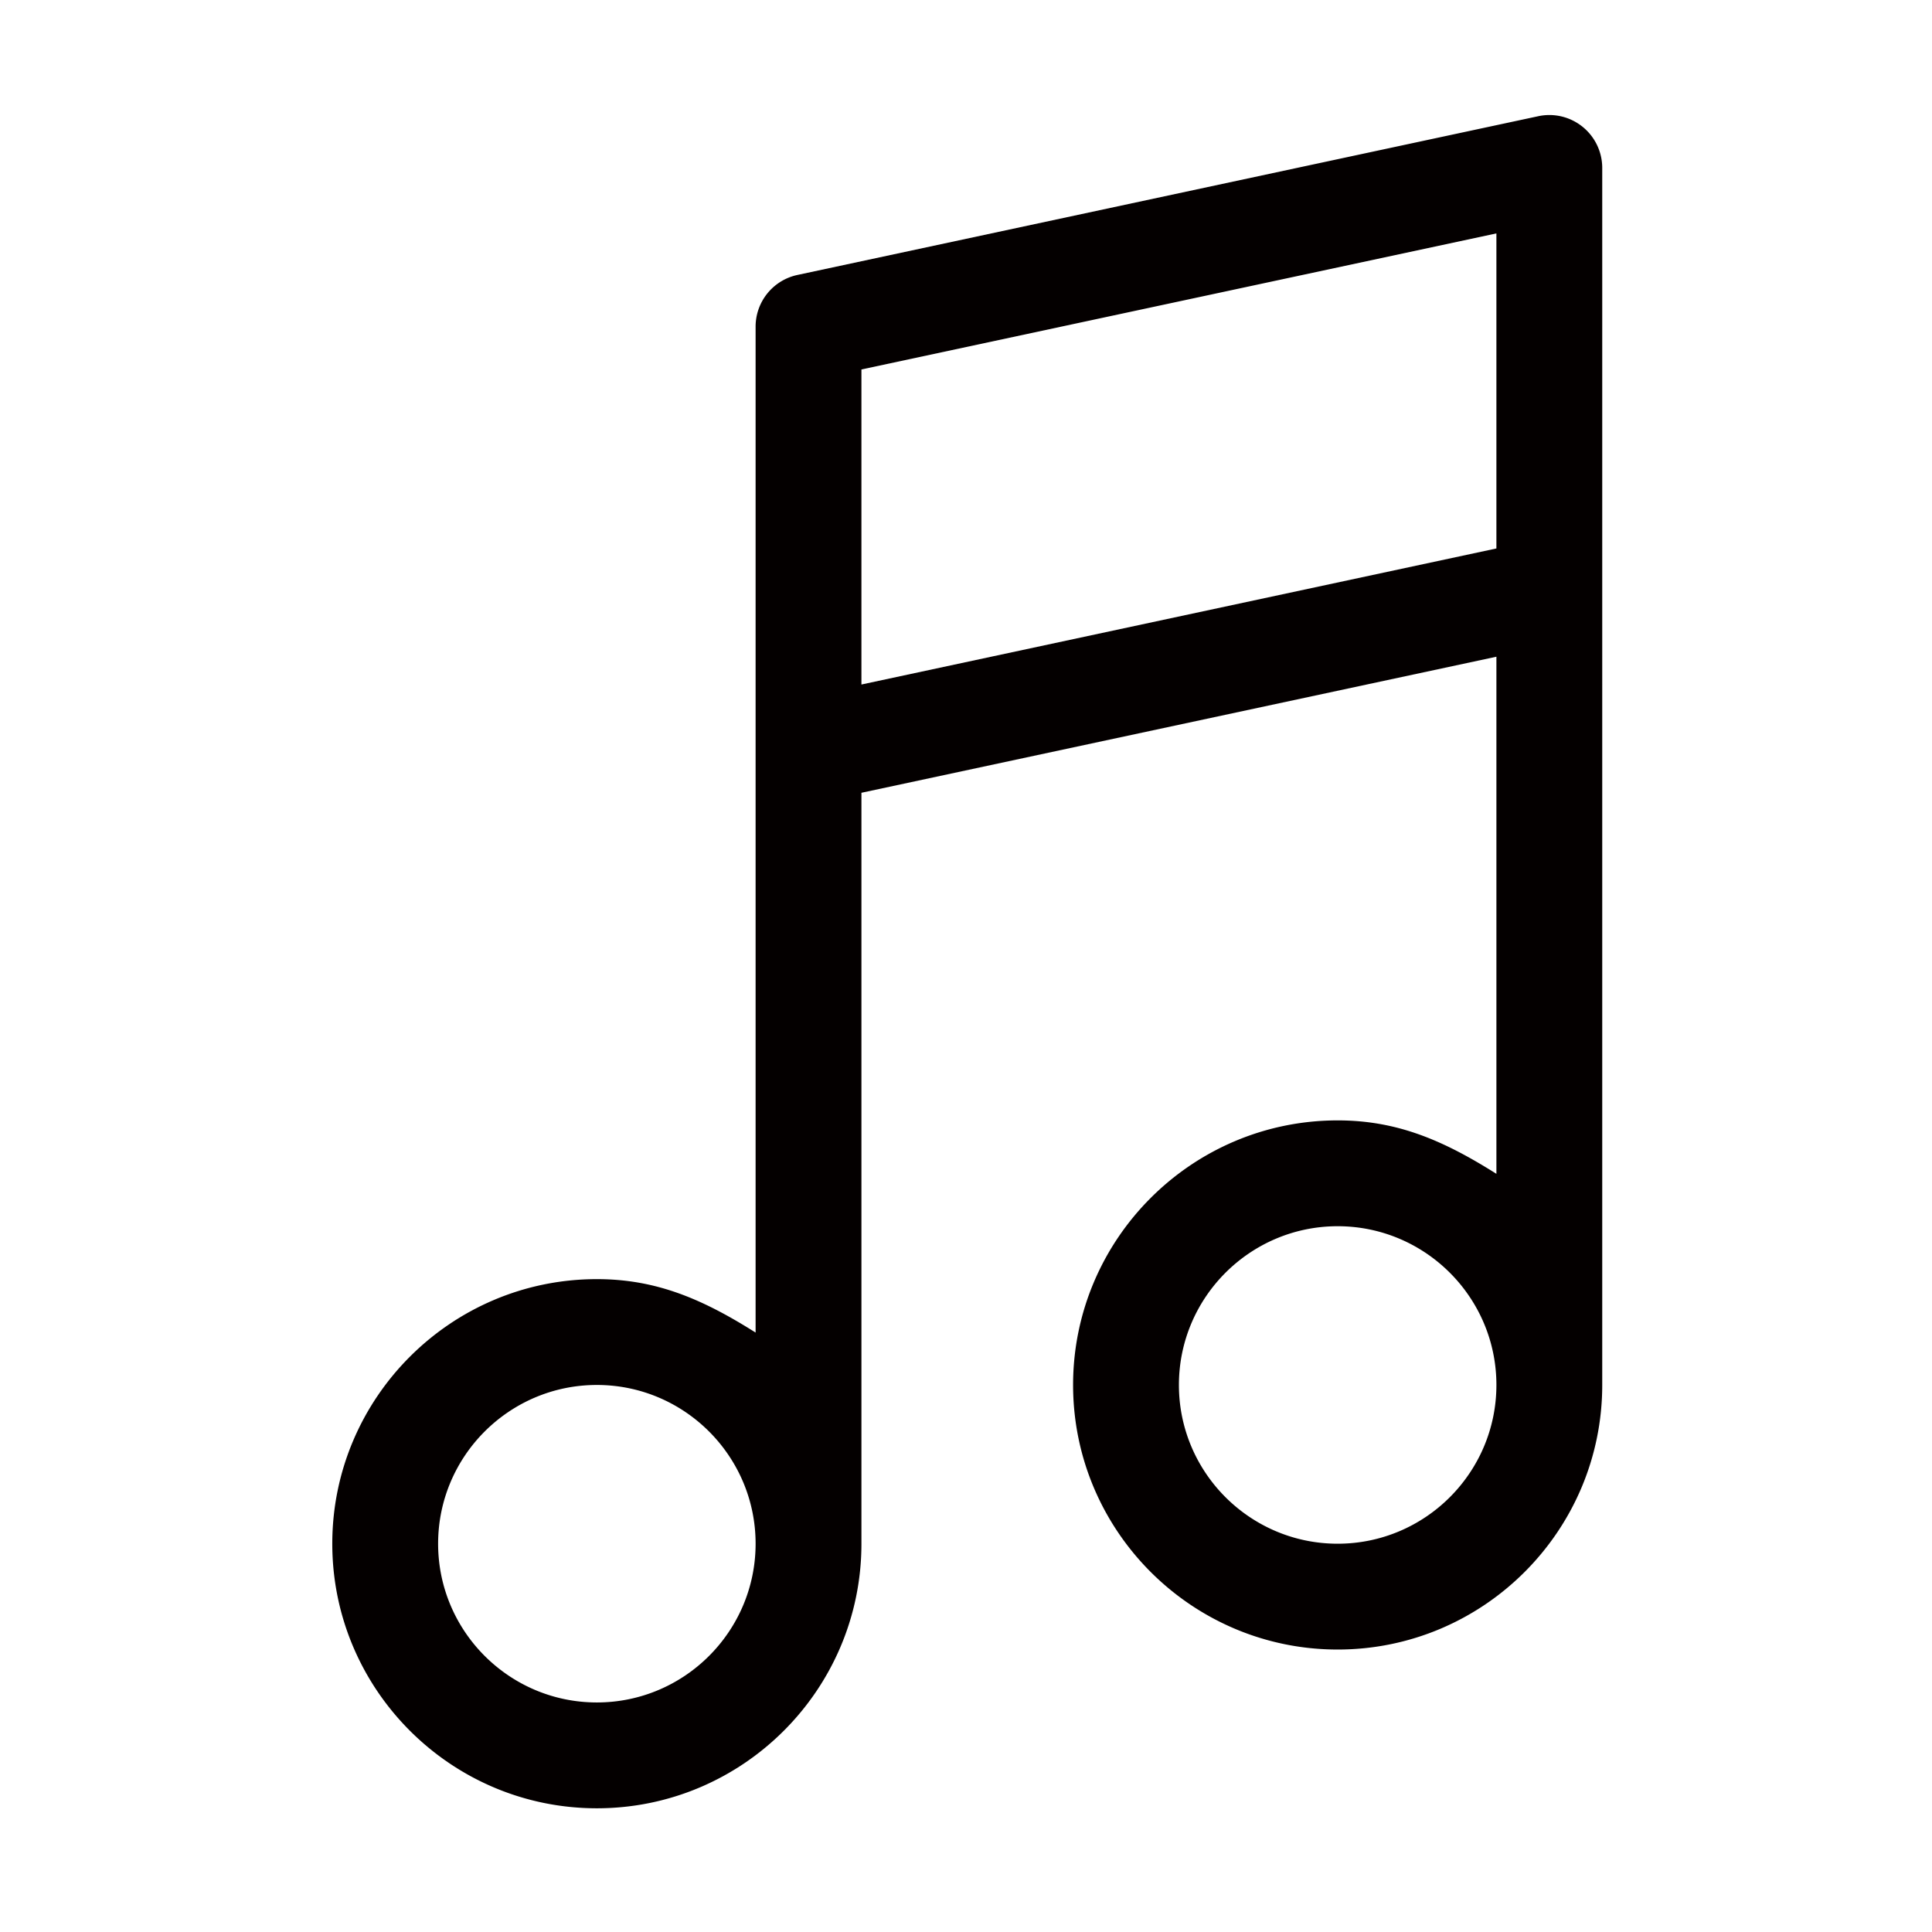 <svg class="svg-icon" style="width: 1em; height: 1em;vertical-align: middle;fill: currentColor;overflow: hidden;" viewBox="0 0 1024 1024" version="1.1" xmlns="http://www.w3.org/2000/svg"><path d="M316.349 958.427c77.329 0 140.229-62.911 140.229-140.227V420.189l336.549-72.112v274.076c-28.046-17.694-52.559-28.322-84.137-28.322-77.318 0-140.229 62.913-140.229 140.229 0 77.318 62.9 140.227 140.229 140.227s140.227-62.909 140.227-140.227V89.007a28.019 28.019 0 0 0-10.404-21.799 27.99 27.99 0 0 0-23.501-5.615L422.67 145.729a28.019 28.019 0 0 0-22.185 27.416V706.288c-28.046-17.692-52.559-28.322-84.137-28.322-77.32 0-140.229 62.916-140.229 140.232s62.909 140.229 140.229 140.229m392.642-140.227c-46.398 0-84.139-37.741-84.139-84.139 0-46.395 37.741-84.139 84.139-84.139 46.411 0 84.137 37.744 84.137 84.139-0.002 46.398-37.728 84.139-84.137 84.139m84.134-694.491v166.989l-336.549 72.112v-166.986l336.549-72.114zM316.349 734.061c46.409 0 84.137 37.744 84.137 84.139s-37.728 84.137-84.137 84.137c-46.395 0-84.137-37.741-84.137-84.137s37.739-84.139 84.137-84.139" fill="#040000" /></svg>